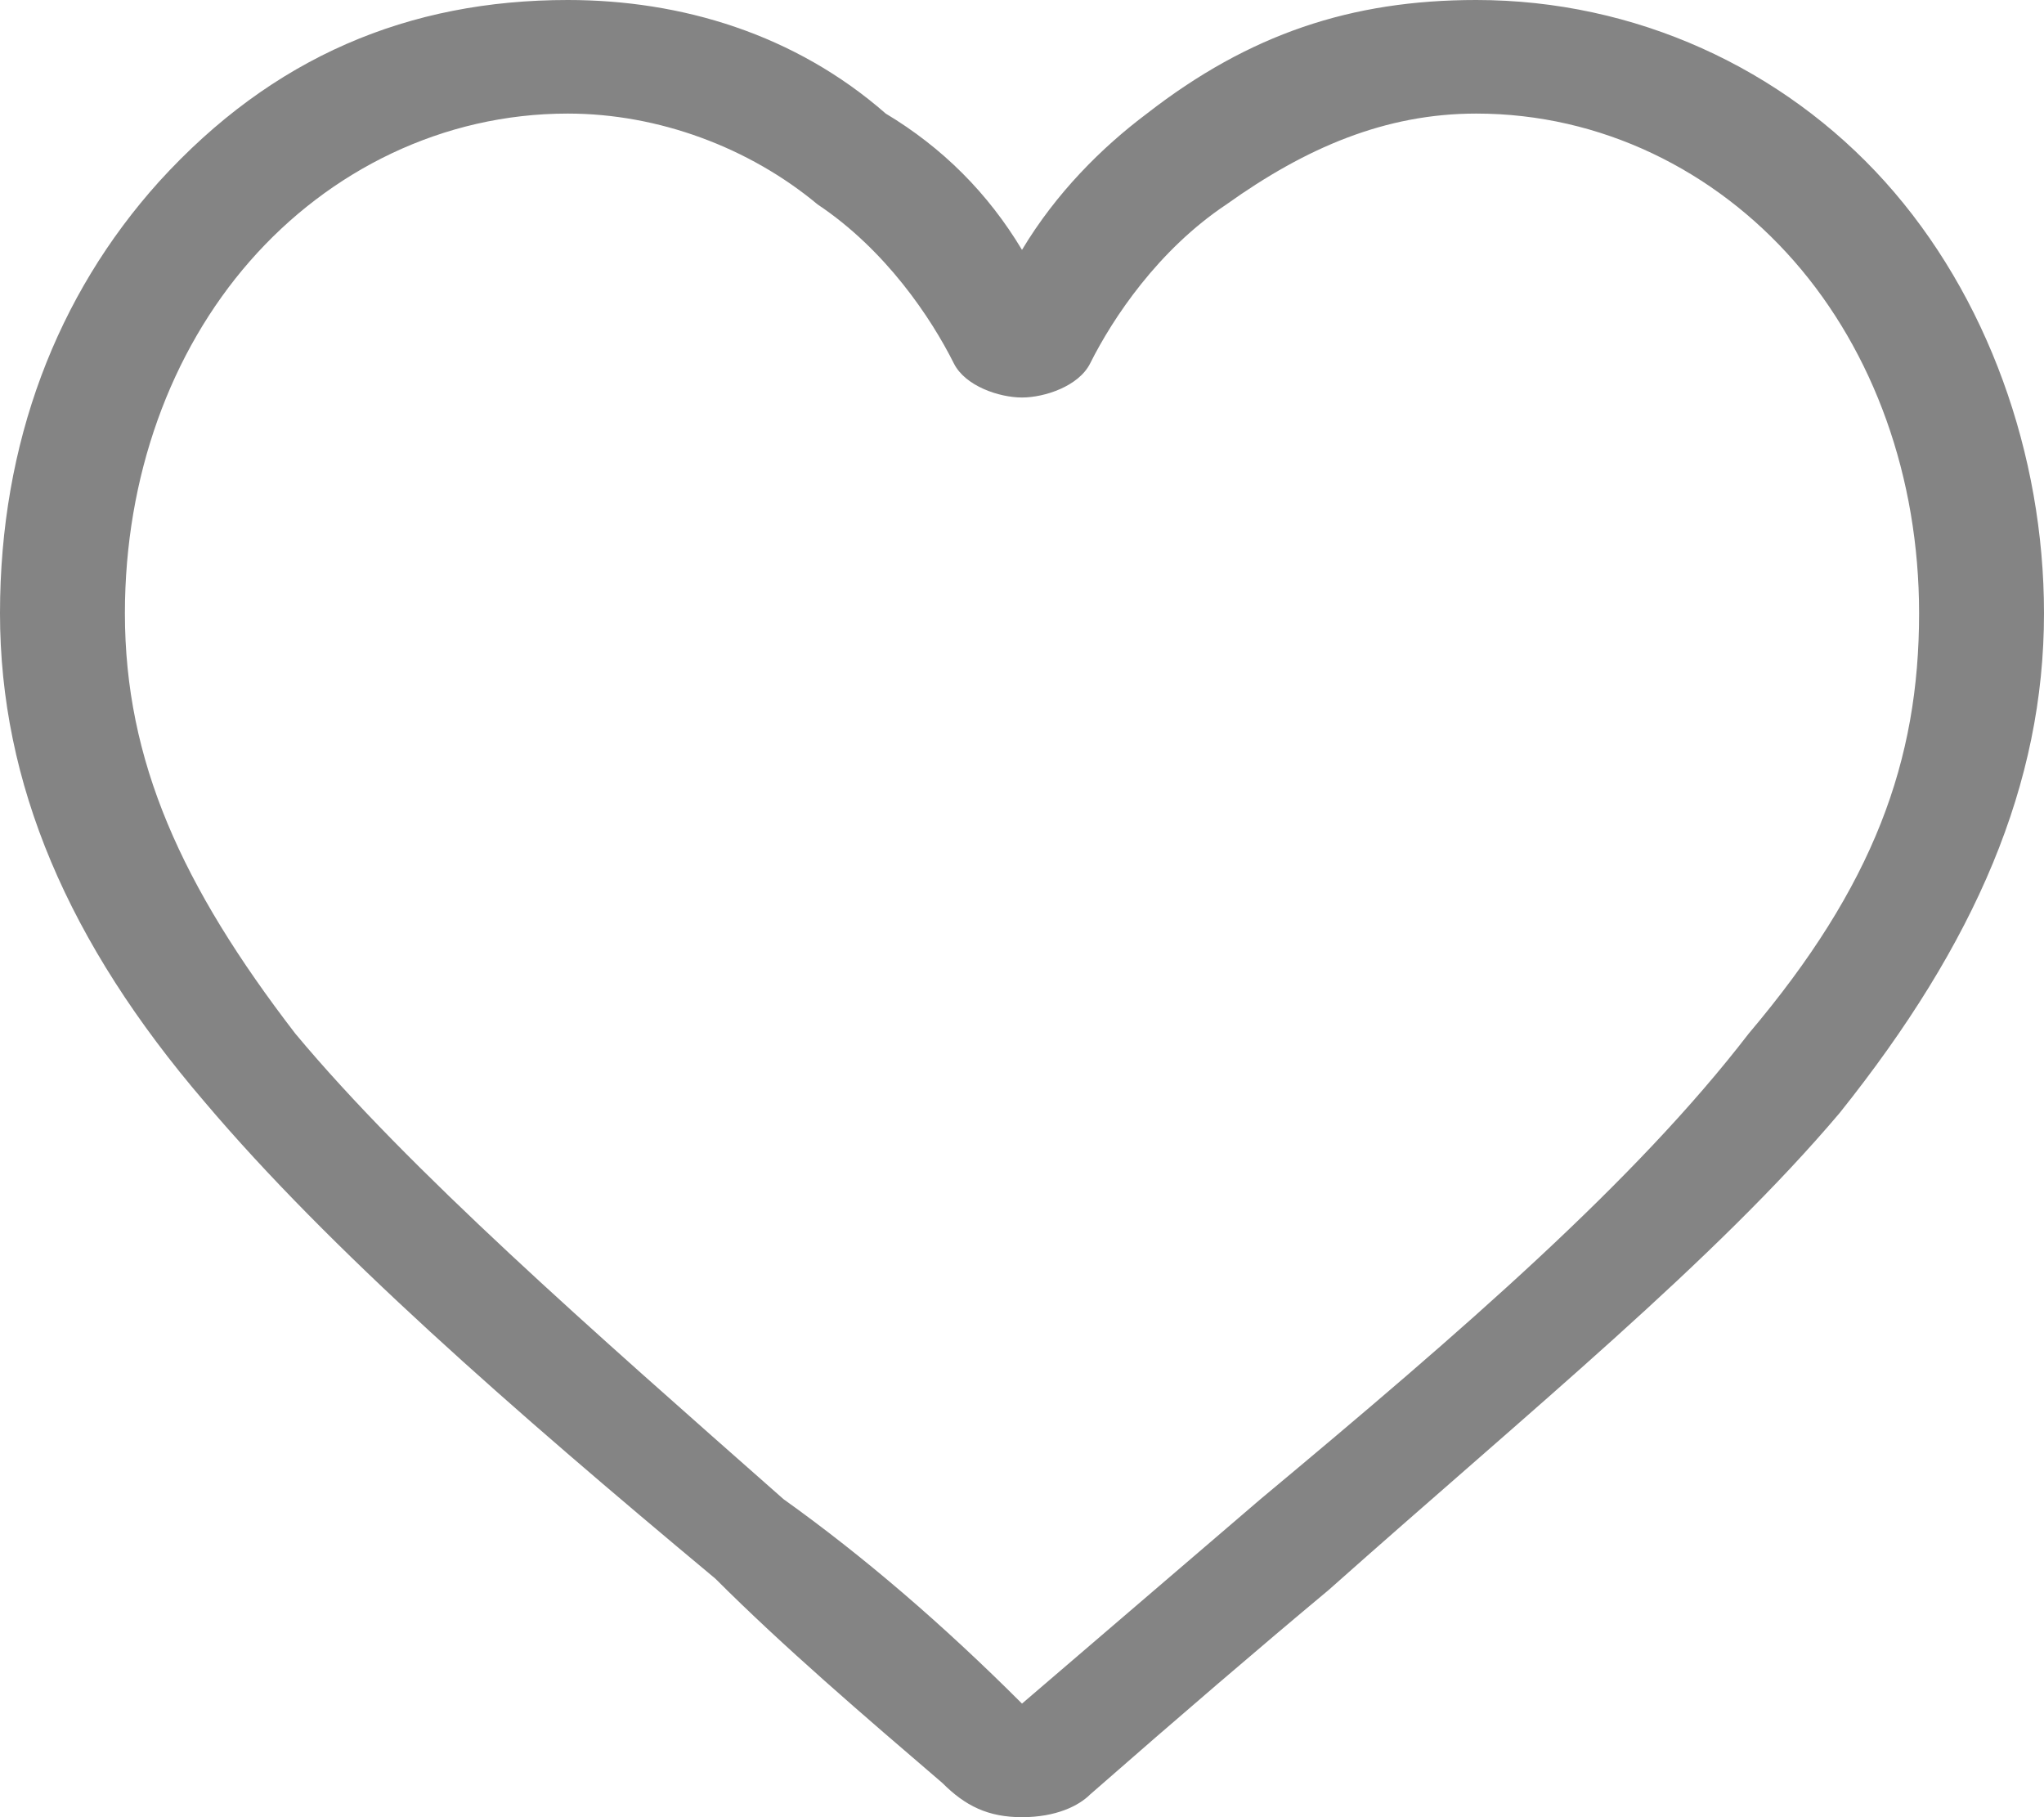 <?xml version="1.0" encoding="utf-8"?>
<!-- Generator: Adobe Illustrator 23.0.3, SVG Export Plug-In . SVG Version: 6.00 Build 0)  -->
<svg version="1.1" id="Слой_1" xmlns="http://www.w3.org/2000/svg" xmlns:xlink="http://www.w3.org/1999/xlink" x="0px" y="0px"
	 width="18px" height="16px" viewBox="0 0 18 16" style="enable-background:new 0 0 18 16;" xml:space="preserve">
<style type="text/css">
	.st0{fill:#848484;}
</style>
<path class="st0" d="M9,16c-0.3,0-0.5-0.1-0.7-0.3c-0.7-0.6-1.4-1.2-2-1.8l0,0c-1.8-1.5-3.4-2.9-4.5-4.2C0.6,8.3,0,6.9,0,5.4
	c0-1.5,0.5-2.8,1.4-3.8C2.4,0.5,3.6,0,5,0c1,0,2,0.3,2.8,1C8.3,1.3,8.7,1.7,9,2.2C9.3,1.7,9.7,1.3,10.1,1C11,0.3,11.9,0,13,0
	c1.4,0,2.7,0.6,3.6,1.6c0.9,1,1.4,2.4,1.4,3.8c0,1.5-0.6,2.9-1.8,4.4c-1.1,1.3-2.7,2.6-4.5,4.2c-0.6,0.5-1.3,1.1-2.1,1.8
	C9.5,15.9,9.3,16,9,16z M5,1C3.9,1,2.9,1.5,2.2,2.3C1.5,3.1,1.1,4.2,1.1,5.4c0,1.3,0.5,2.4,1.5,3.7c1,1.2,2.6,2.6,4.3,4.1l0,0
	C7.6,13.7,8.3,14.3,9,15c0.7-0.6,1.4-1.2,2.1-1.8c1.8-1.5,3.3-2.8,4.3-4.1c1.1-1.3,1.5-2.4,1.5-3.7c0-1.2-0.4-2.3-1.1-3.1
	C15.1,1.5,14.1,1,13,1c-0.8,0-1.5,0.3-2.2,0.8c-0.6,0.4-1,1-1.2,1.4C9.5,3.4,9.2,3.5,9,3.5S8.5,3.4,8.4,3.2c-0.2-0.4-0.6-1-1.2-1.4
	C6.6,1.3,5.8,1,5,1z"/>
</svg>
